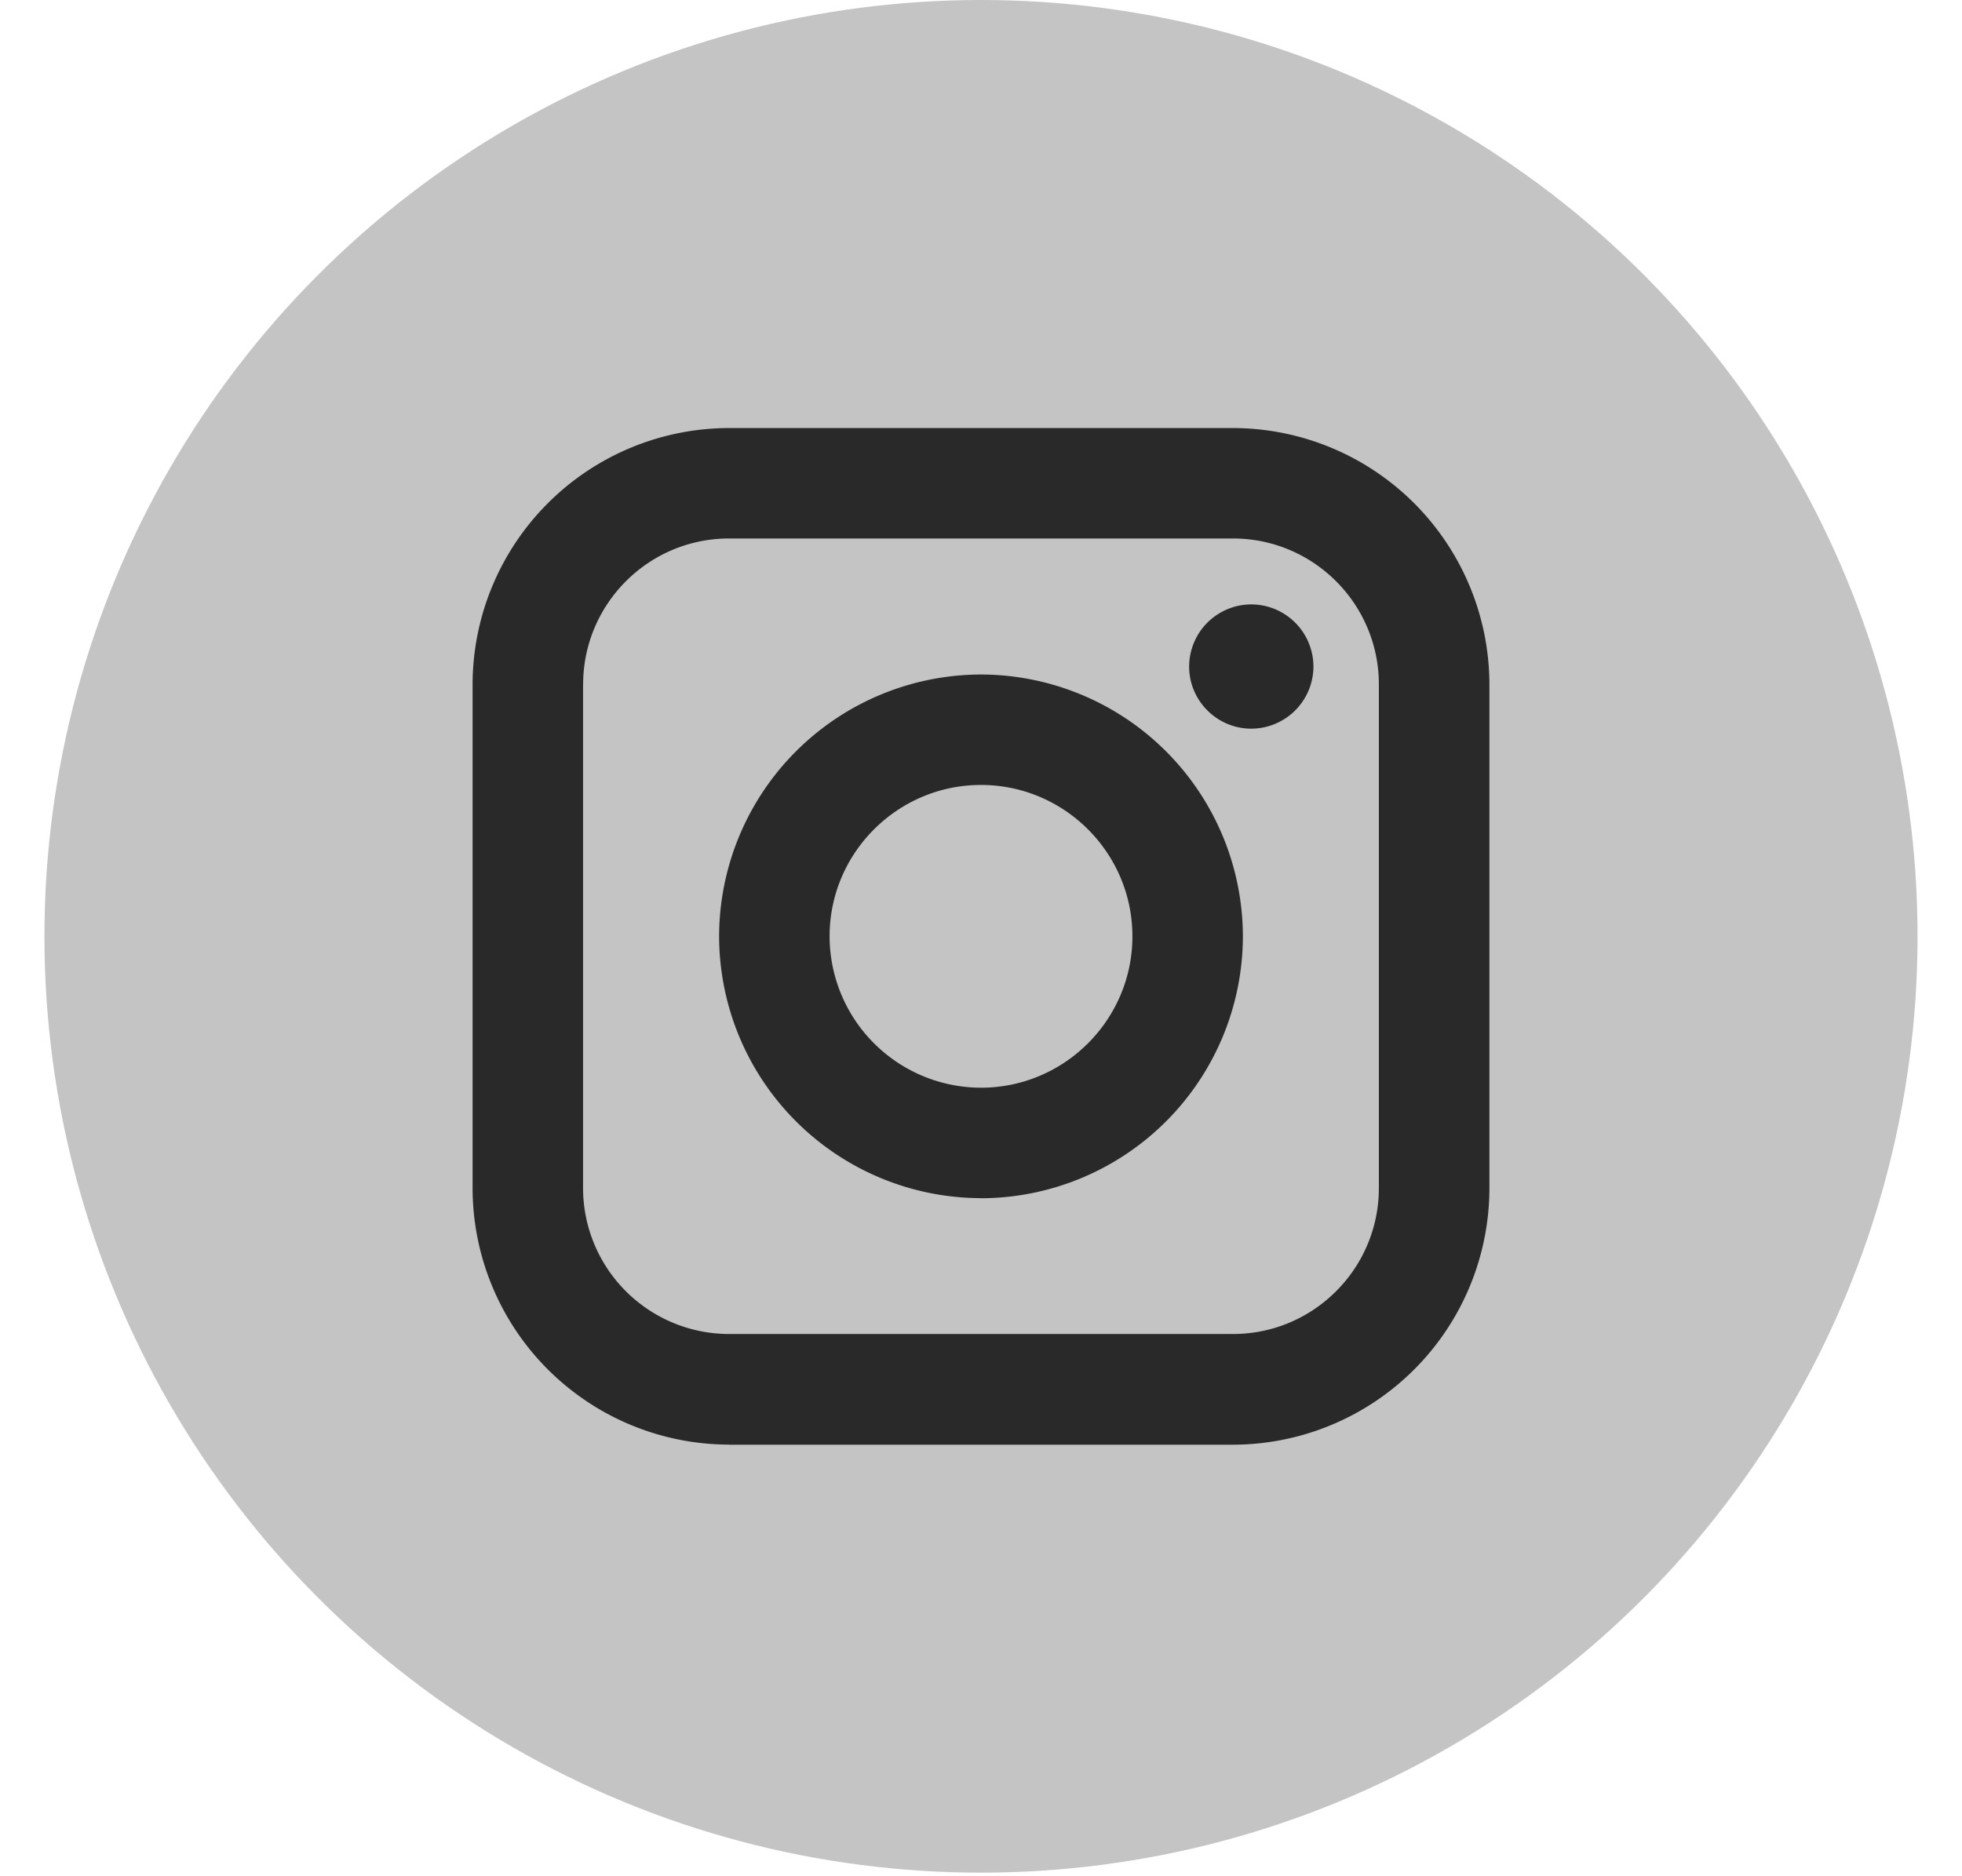 <svg width="23" height="22" fill="none" xmlns="http://www.w3.org/2000/svg"><circle cx="11.5" cy="10.979" r="10.979" fill="#C4C4C4"/><path d="M8.547 16.94h5.906a3.011 3.011 0 003.007-3.008V8.026a3.011 3.011 0 00-3.007-3.007H8.547A3.011 3.011 0 005.54 8.026v5.906a3.011 3.011 0 003.007 3.007zM6.836 8.025c0-.944.767-1.711 1.71-1.711h5.907c.944 0 1.711.767 1.711 1.711v5.906c0 .944-.767 1.711-1.71 1.711H8.546a1.713 1.713 0 01-1.711-1.71V8.025z" fill="#292929"/><path d="M11.5 14.05a3.076 3.076 0 003.07-3.07 3.076 3.076 0 00-3.07-3.071 3.076 3.076 0 00-3.07 3.07 3.076 3.076 0 003.07 3.07zm0-4.846c.978 0 1.775.797 1.775 1.775 0 .978-.797 1.775-1.775 1.775a1.778 1.778 0 01-1.775-1.775c0-.978.797-1.775 1.775-1.775zm3.168-.66a.73.73 0 00.729-.728.73.73 0 00-.729-.729.73.73 0 00-.728.729c0 .4.327.728.728.728z" fill="#292929"/></svg>